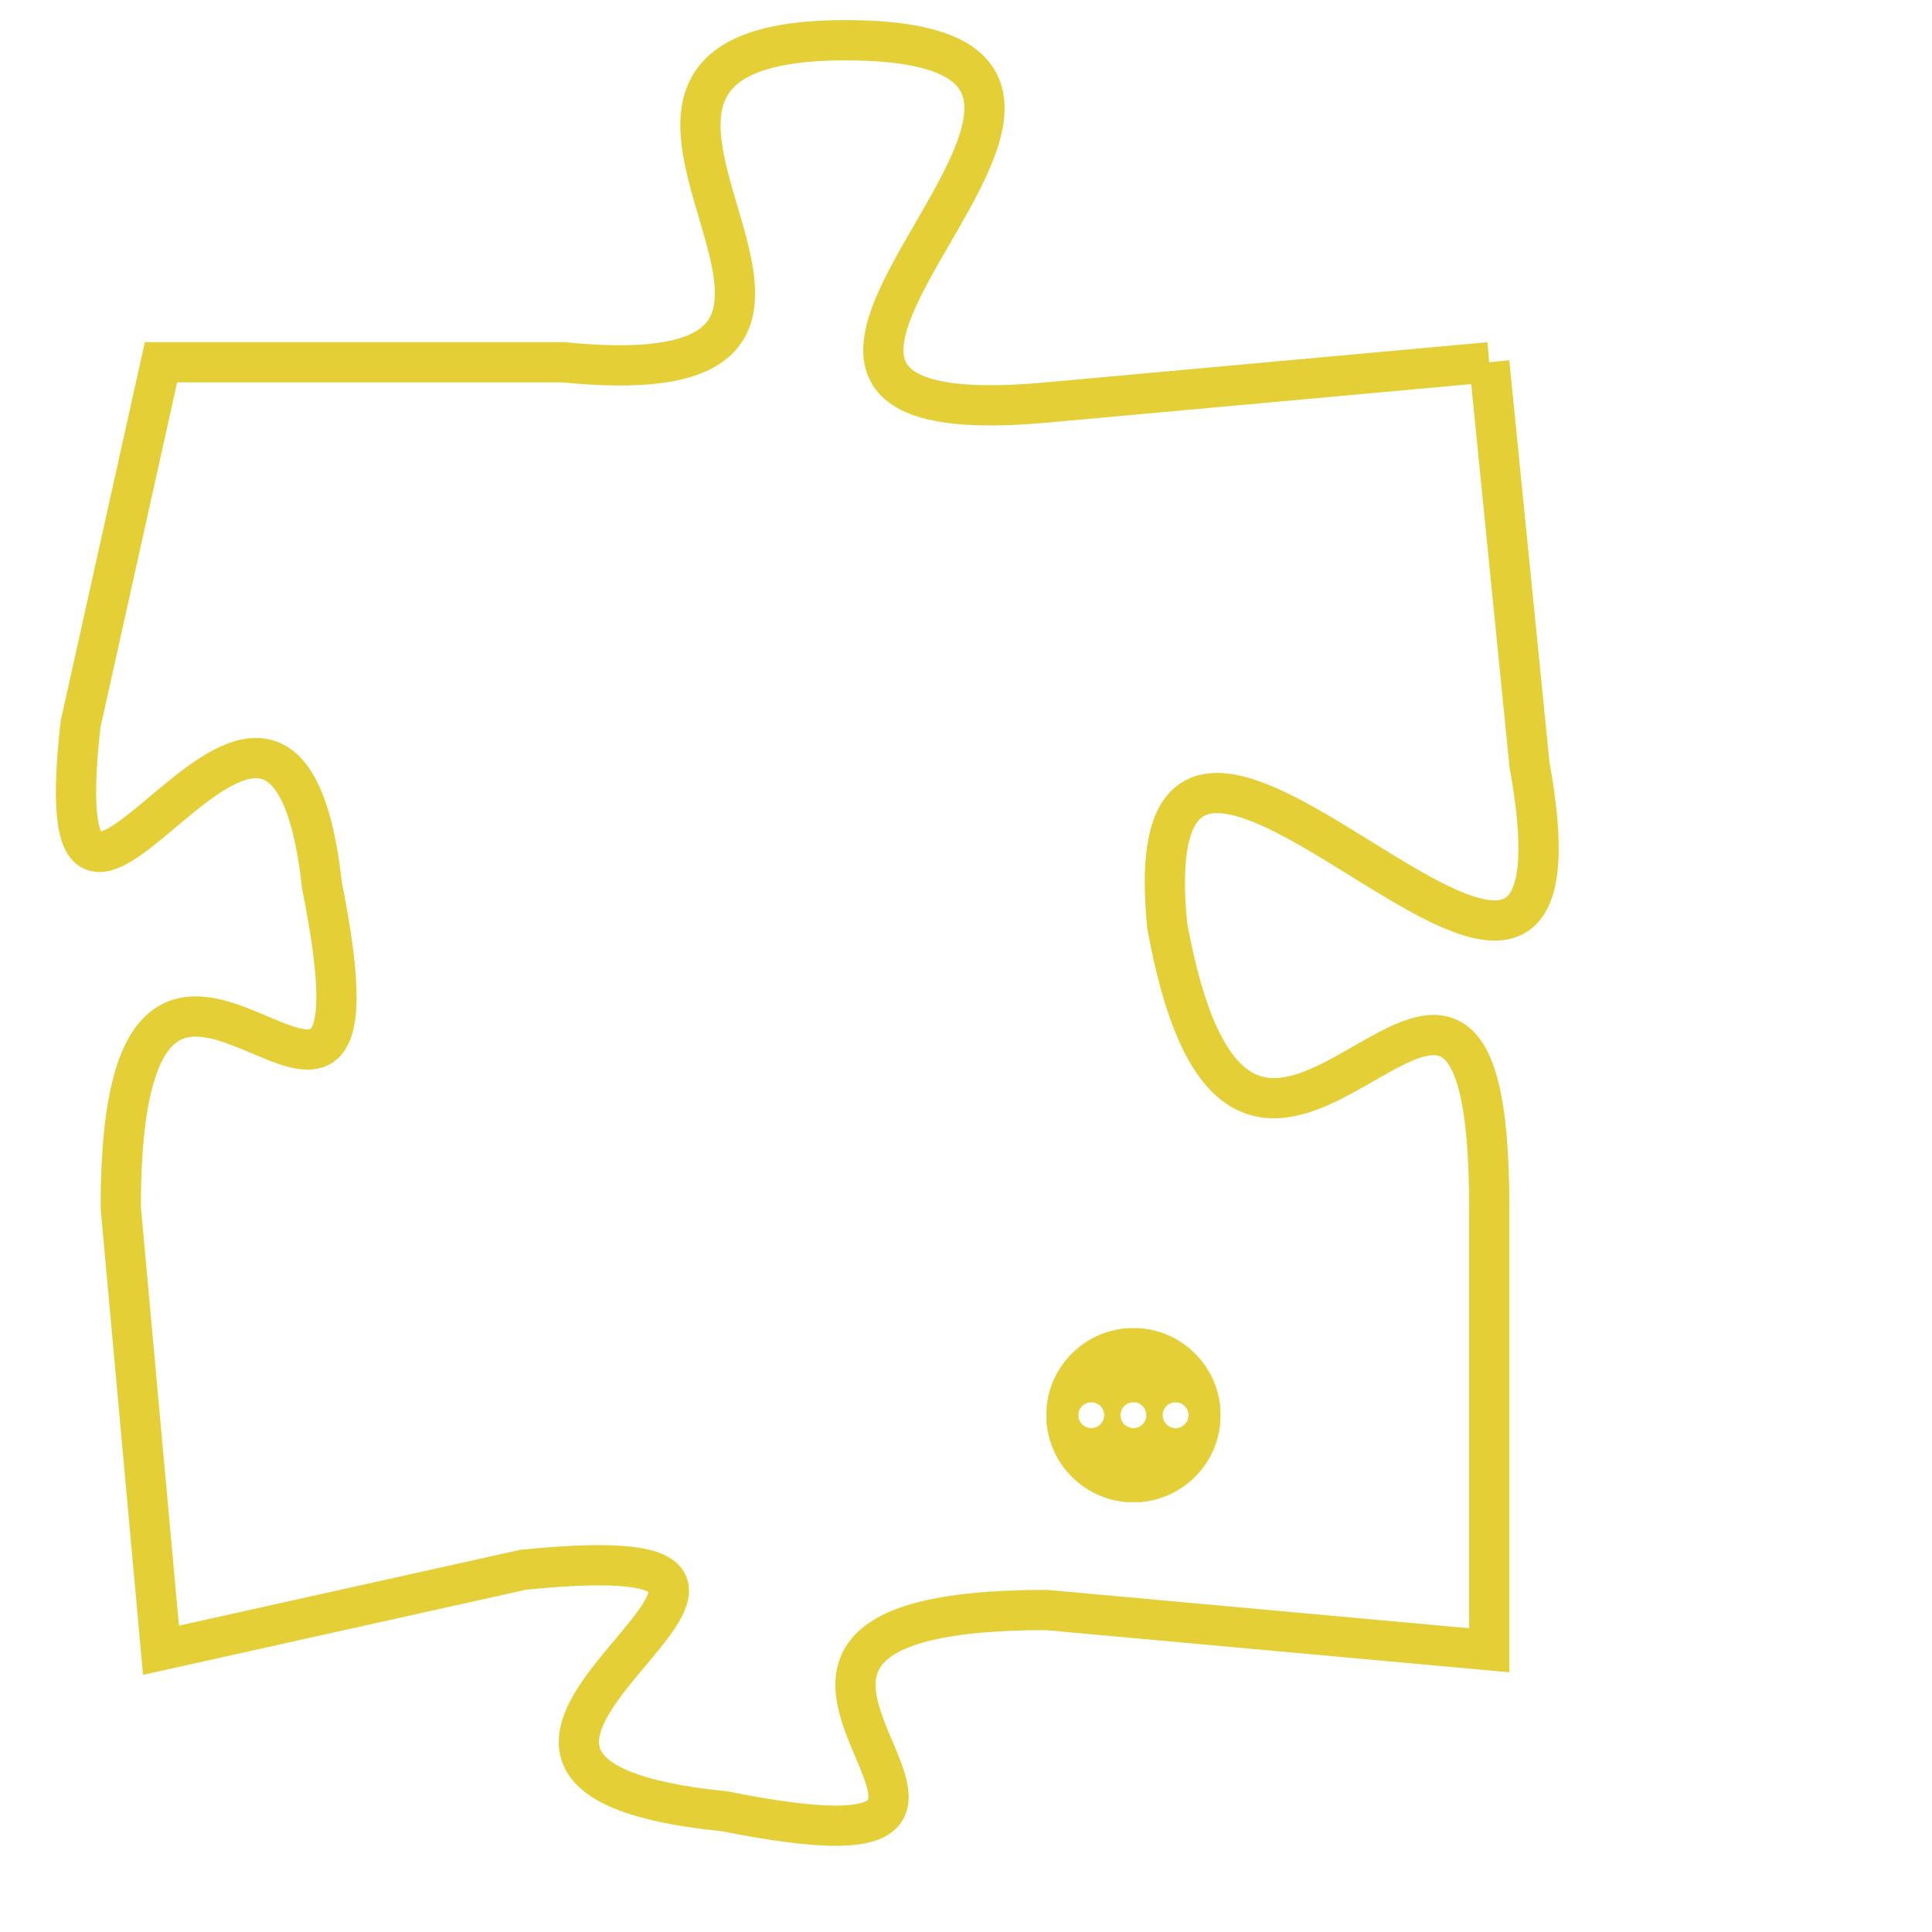 <svg version="1.1" xmlns="http://www.w3.org/2000/svg" xmlns:xlink="http://www.w3.org/1999/xlink" fill="transparent" x="0" y="0" width="350" height="350" preserveAspectRatio="xMinYMin slice"><style type="text/css">.links{fill:transparent;stroke: #E4CF37;}.links:hover{fill:#63D272; opacity:0.4;}</style><defs><g id="allt"><path id="t8680" d="M3333,2112 L3322,2113 C3311,2114 3327,2104 3317,2104 C3308,2104 3320,2113 3310,2112 L3300,2112 3300,2112 L3298,2121 C3297,2130 3303,2116 3304,2125 C3306,2135 3299,2122 3299,2133 L3300,2144 3300,2144 L3309,2142 C3319,2141 3304,2147 3314,2148 C3324,2150 3311,2143 3322,2143 L3333,2144 3333,2144 L3333,2133 C3333,2122 3327,2137 3325,2126 C3324,2116 3336,2133 3334,2122 L3333,2112"/></g><clipPath id="c" clipRule="evenodd" fill="transparent"><use href="#t8680"/></clipPath></defs><svg viewBox="3296 2103 41 48" preserveAspectRatio="xMinYMin meet"><svg width="4380" height="2430"><g><image crossorigin="anonymous" x="0" y="0" href="https://nftpuzzle.license-token.com/assets/completepuzzle.svg" width="100%" height="100%" /><g class="links"><use href="#t8680"/></g></g></svg><svg x="3322" y="2136" height="9%" width="9%" viewBox="0 0 330 330"><g><a xlink:href="https://nftpuzzle.license-token.com/" class="links"><title>See the most innovative NFT based token software licensing project</title><path fill="#E4CF37" id="more" d="M165,0C74.019,0,0,74.019,0,165s74.019,165,165,165s165-74.019,165-165S255.981,0,165,0z M85,190 c-13.785,0-25-11.215-25-25s11.215-25,25-25s25,11.215,25,25S98.785,190,85,190z M165,190c-13.785,0-25-11.215-25-25 s11.215-25,25-25s25,11.215,25,25S178.785,190,165,190z M245,190c-13.785,0-25-11.215-25-25s11.215-25,25-25 c13.785,0,25,11.215,25,25S258.785,190,245,190z"></path></a></g></svg></svg></svg>